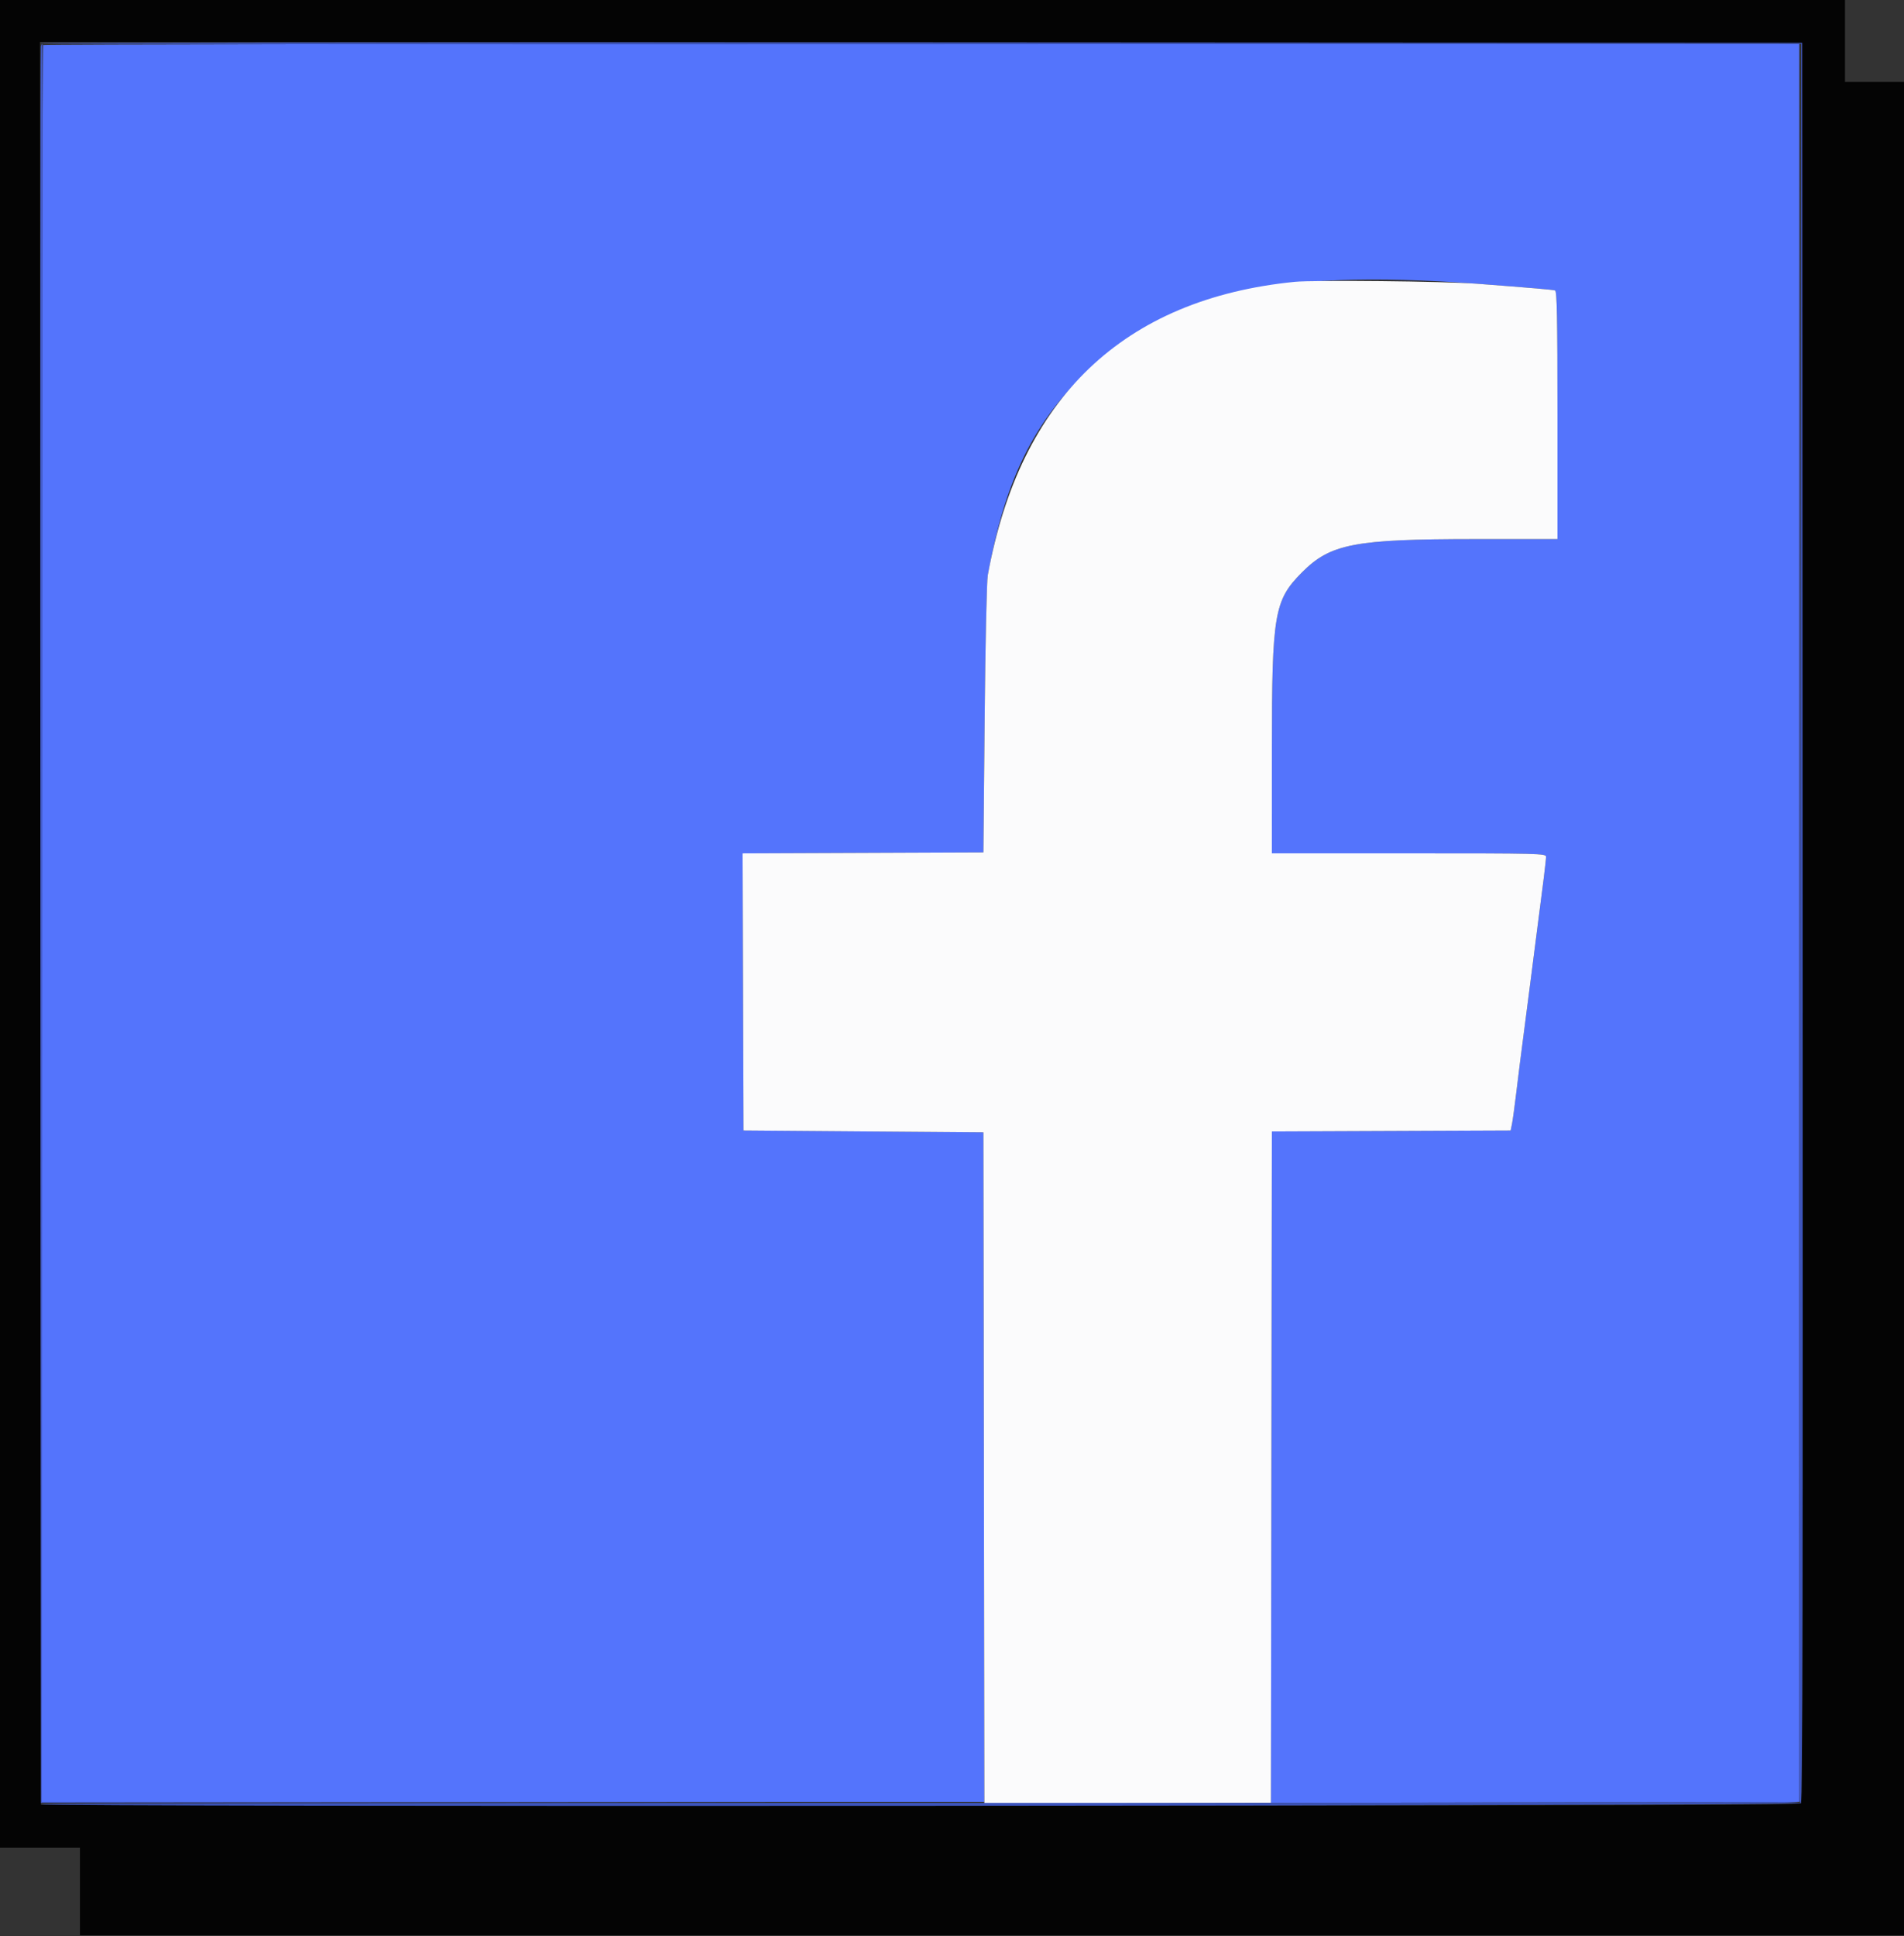 <svg id="svg" version="1.1" xmlns="http://www.w3.org/2000/svg" xmlns:xlink="http://www.w3.org/1999/xlink" width="400" height="406.575" viewBox="0, 0, 400,406.575"><rect x="0" y="0" width="400" height="406.575" fill="#333333" stroke="none"/><g id="svgg"><path id="path0" d="M0.000 194.000 L 0.000 388.000 8.400 388.000 L 16.800 388.000 16.800 397.200 L 16.800 406.400 208.400 406.400 L 400.000 406.400 400.000 211.800 L 400.000 17.200 393.800 17.200 L 387.600 17.200 387.600 8.600 L 387.600 0.000 193.800 0.000 L 0.000 0.000 0.000 194.000 M378.700 193.558 C 378.775 329.755,378.683 378.259,378.351 378.659 C 377.974 379.114,348.194 379.185,193.251 379.100 L 8.600 379.000 8.500 193.900 L 8.399 8.799 193.500 8.900 L 378.600 9.000 378.700 193.558 " stroke="none" fill="#040404" fill-rule="evenodd"></path><path id="path1" d="M9.067 9.467 C 8.920 9.613,8.800 92.683,8.800 194.067 L 8.800 378.400 107.801 378.400 L 206.802 378.400 206.701 308.100 L 206.600 237.800 181.400 237.600 L 156.200 237.400 156.097 208.303 L 155.995 179.206 181.297 179.103 L 206.600 179.000 206.858 151.000 C 207.002 135.355,207.292 122.029,207.515 120.800 C 210.968 101.793,216.495 89.974,226.800 79.558 C 244.462 61.706,266.854 56.343,310.200 59.586 C 321.332 60.419,326.230 60.839,326.700 61.002 C 327.093 61.138,327.200 66.736,327.200 87.187 L 327.200 113.200 309.900 113.207 C 284.487 113.218,279.491 114.183,273.481 120.241 C 267.700 126.068,267.212 128.934,267.205 157.100 L 267.200 179.200 296.000 179.200 C 323.395 179.200,324.800 179.235,324.800 179.915 C 324.800 180.669,324.194 185.600,322.800 196.200 C 322.337 199.720,321.702 204.670,321.388 207.200 C 321.074 209.730,320.457 214.500,320.017 217.800 C 319.577 221.100,318.930 226.230,318.578 229.200 C 318.225 232.170,317.808 235.230,317.651 236.000 L 317.364 237.400 292.284 237.503 L 267.204 237.606 267.102 308.103 L 267.000 378.600 322.500 378.497 L 378.000 378.394 378.000 193.797 L 378.000 9.200 193.667 9.200 C 92.283 9.200,9.213 9.320,9.067 9.467 " stroke="none" fill="#5474fc" fill-rule="evenodd"></path><path id="path2" d="M272.000 59.187 C 236.044 62.768,214.280 83.564,207.515 120.800 C 207.292 122.029,207.002 135.355,206.858 151.000 L 206.600 179.000 181.297 179.103 L 155.995 179.206 156.097 208.303 L 156.200 237.400 181.400 237.600 L 206.600 237.800 206.701 308.303 L 206.802 378.805 236.901 378.703 L 267.000 378.600 267.101 308.103 L 267.202 237.606 292.283 237.503 L 317.364 237.400 317.651 236.000 C 317.808 235.230,318.225 232.170,318.578 229.200 C 318.930 226.230,319.577 221.100,320.017 217.800 C 320.457 214.500,321.074 209.730,321.388 207.200 C 321.702 204.670,322.337 199.720,322.800 196.200 C 324.194 185.600,324.800 180.669,324.800 179.915 C 324.800 179.235,323.395 179.200,296.000 179.200 L 267.200 179.200 267.205 157.100 C 267.212 128.934,267.700 126.068,273.481 120.241 C 279.491 114.183,284.487 113.218,309.900 113.207 L 327.200 113.200 327.200 87.187 C 327.200 66.736,327.093 61.138,326.700 61.002 C 326.235 60.841,322.164 60.490,310.200 59.580 C 303.407 59.063,276.067 58.782,272.000 59.187 " stroke="none" fill="#fbfbfc" fill-rule="evenodd"></path><path id="path3" d="M8.585 9.700 C 8.481 9.975,8.441 93.090,8.498 194.400 L 8.600 378.600 107.600 378.601 L 206.600 378.602 107.699 378.500 L 8.798 378.398 8.899 193.799 C 8.955 92.270,8.949 9.200,8.887 9.200 C 8.826 9.200,8.690 9.425,8.585 9.700 M378.100 193.699 L 378.000 378.397 322.500 378.500 L 267.000 378.603 322.513 378.701 C 366.627 378.780,378.064 378.697,378.215 378.300 C 378.319 378.025,378.358 294.820,378.302 193.400 L 378.199 9.000 378.100 193.699 " stroke="none" fill="#445ccc" fill-rule="evenodd"></path><path id="path4" d="M8.400 9.100 C 8.400 9.265,91.650 9.355,193.400 9.299 L 378.401 9.198 378.300 193.899 L 378.200 378.600 193.338 378.600 C 91.664 378.600,8.560 378.735,8.662 378.900 C 9.033 379.501,377.852 379.260,378.351 378.658 C 378.683 378.259,378.774 329.668,378.700 193.558 L 378.600 9.000 193.500 8.900 C 91.695 8.844,8.400 8.934,8.400 9.100 " stroke="none" fill="#3c54bc" fill-rule="evenodd"></path></g></svg>